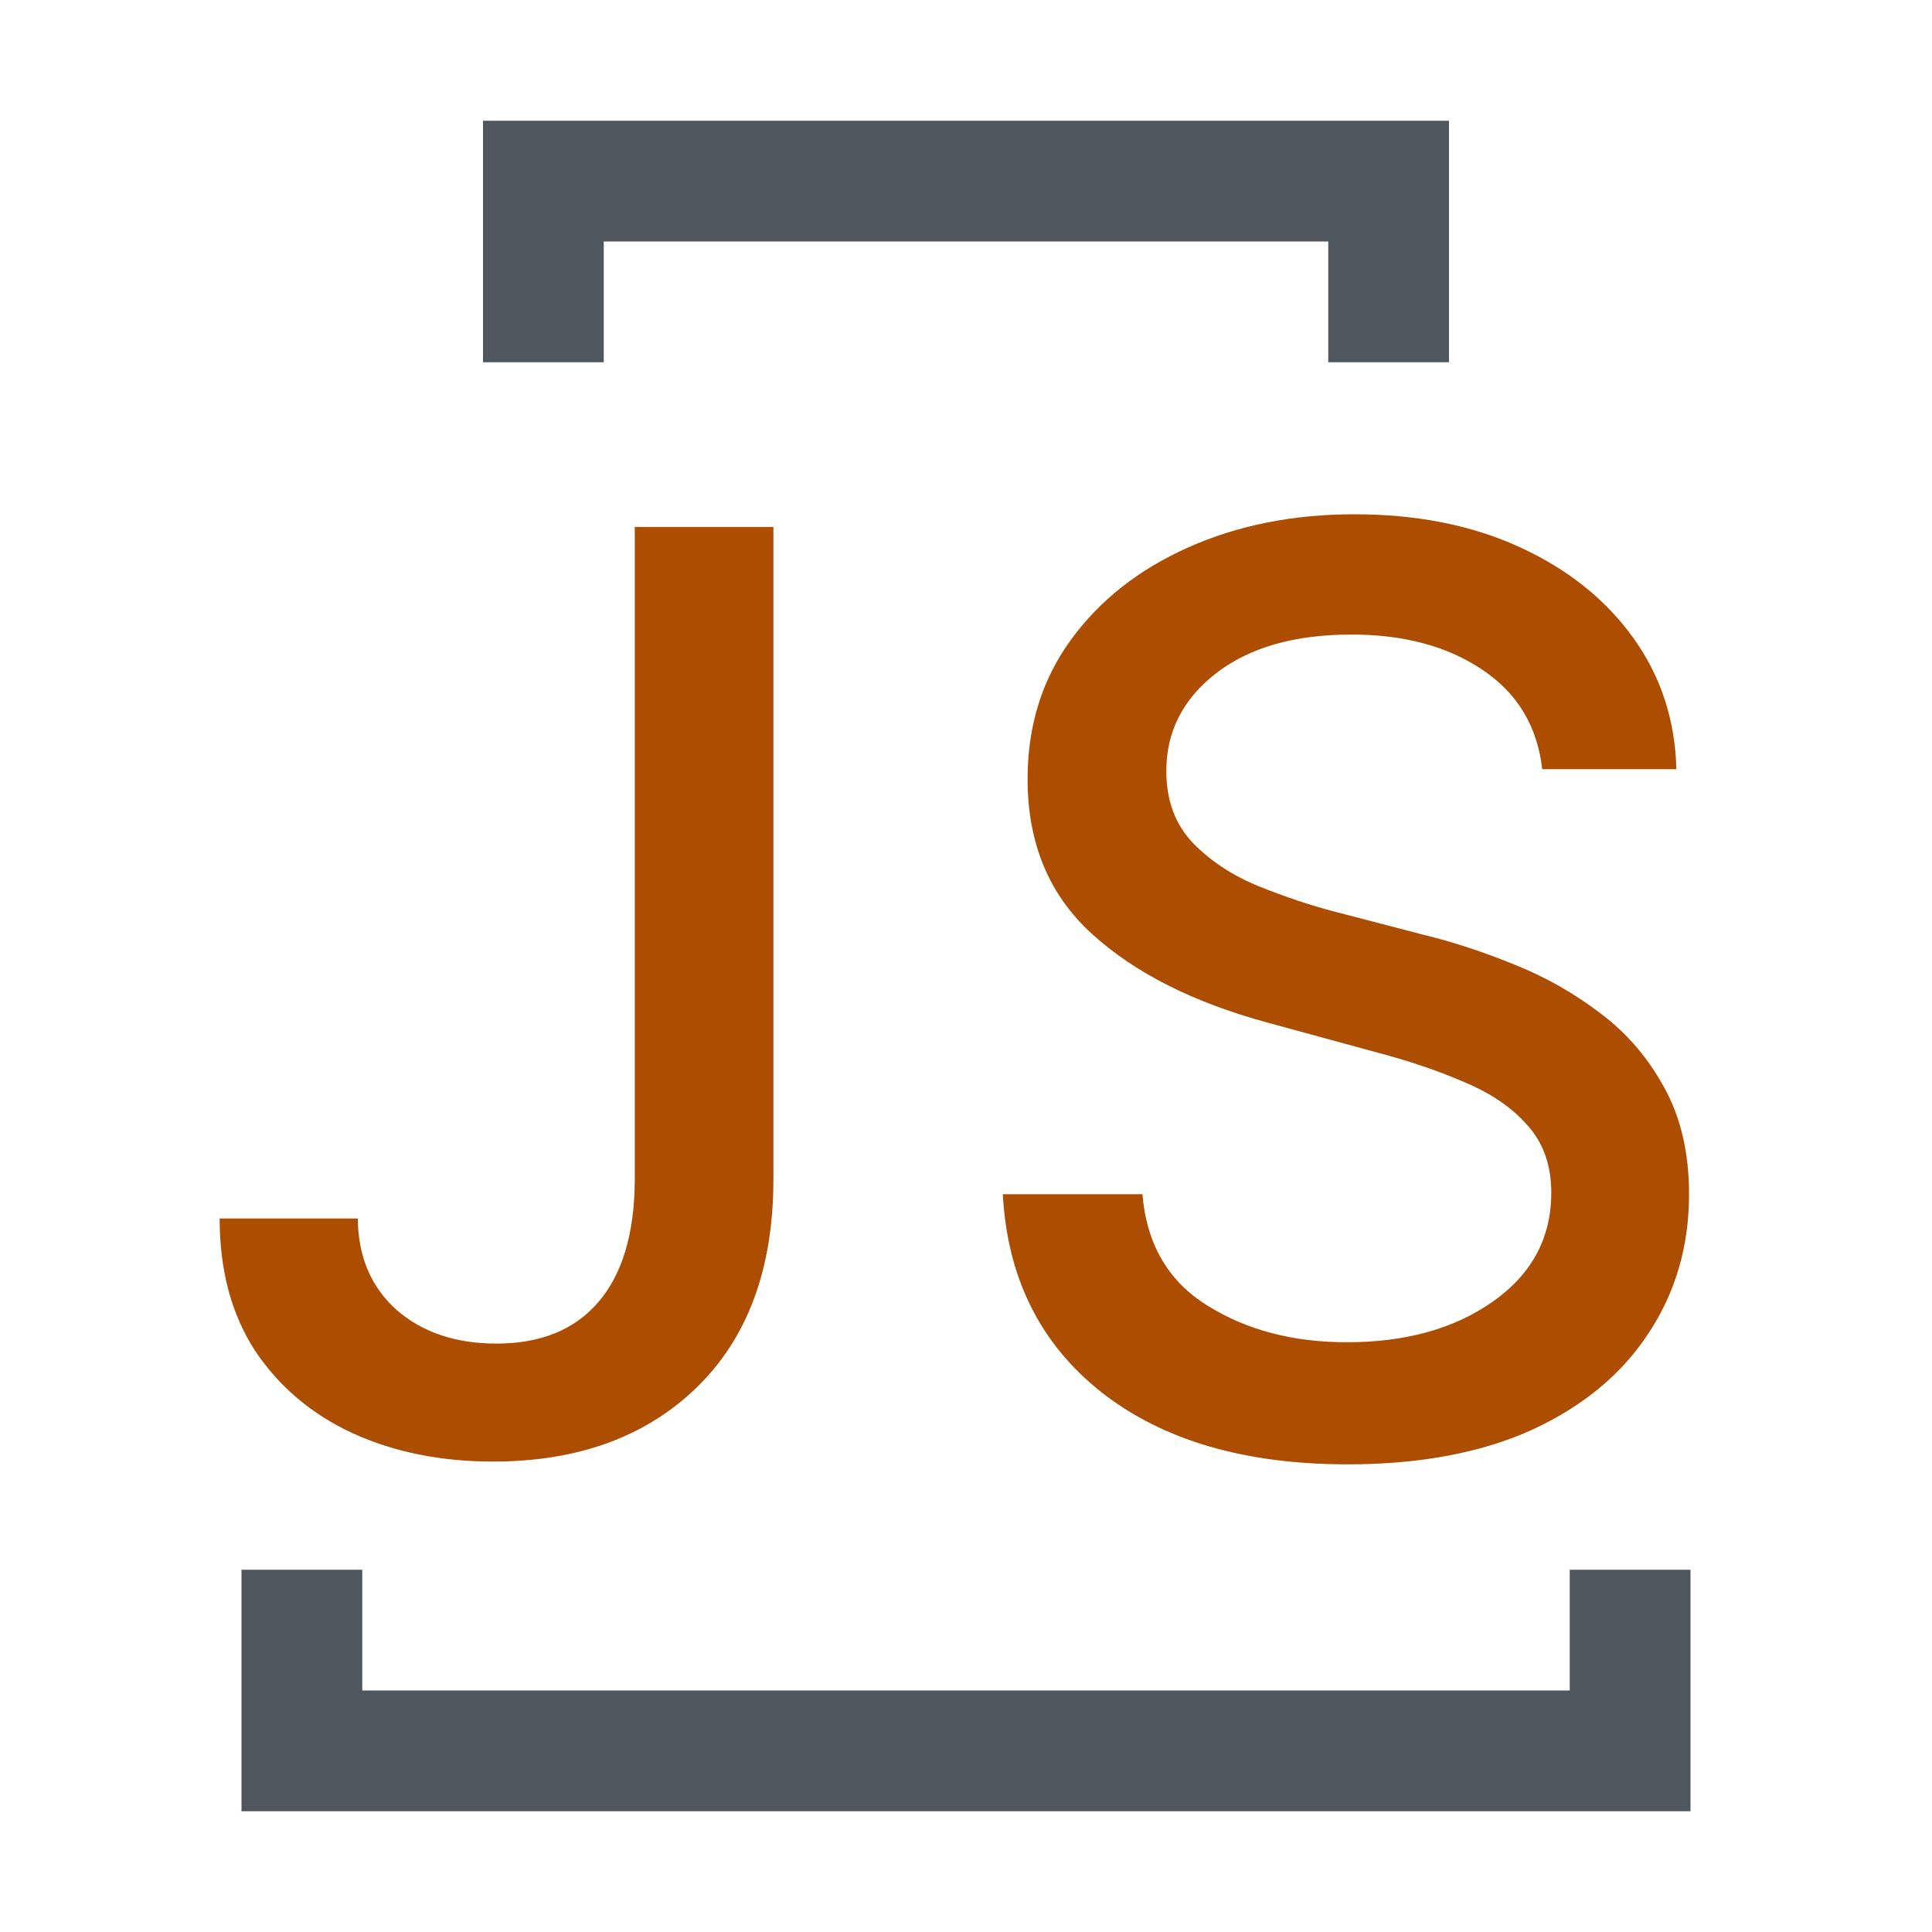 <svg width="16" height="16" viewBox="0 0 16 16" fill="none" xmlns="http://www.w3.org/2000/svg">
<path d="M5.257 4.364H6.405V9.778C6.403 10.511 6.19 11.083 5.767 11.493C5.345 11.901 4.783 12.104 4.082 12.104C3.652 12.104 3.265 12.026 2.922 11.87C2.582 11.713 2.312 11.485 2.113 11.187C1.917 10.886 1.819 10.521 1.819 10.091H2.963C2.966 10.407 3.073 10.659 3.284 10.848C3.498 11.034 3.774 11.127 4.112 11.127C4.477 11.127 4.758 11.013 4.955 10.784C5.153 10.553 5.254 10.218 5.257 9.778V4.364ZM12.772 6.37C12.732 6.017 12.568 5.743 12.28 5.549C11.991 5.353 11.629 5.255 11.191 5.255C10.721 5.255 10.348 5.362 10.072 5.575C9.796 5.789 9.659 6.059 9.659 6.385C9.659 6.628 9.732 6.827 9.879 6.981C10.028 7.133 10.209 7.252 10.423 7.339C10.639 7.426 10.847 7.496 11.046 7.548L11.791 7.742C12.035 7.801 12.285 7.884 12.541 7.988C12.797 8.09 13.034 8.224 13.253 8.391C13.472 8.555 13.648 8.76 13.782 9.006C13.919 9.252 13.988 9.547 13.988 9.89C13.988 10.32 13.876 10.704 13.652 11.042C13.431 11.38 13.11 11.646 12.69 11.84C12.27 12.031 11.76 12.127 11.161 12.127C10.306 12.127 9.625 11.927 9.118 11.527C8.613 11.126 8.342 10.581 8.305 9.89H9.461C9.496 10.305 9.676 10.613 10.002 10.814C10.327 11.016 10.711 11.116 11.154 11.116C11.643 11.116 12.047 11.003 12.366 10.777C12.686 10.551 12.847 10.251 12.847 9.878C12.847 9.652 12.782 9.467 12.653 9.323C12.526 9.176 12.353 9.057 12.134 8.965C11.918 8.87 11.673 8.787 11.4 8.715L10.498 8.469C9.883 8.302 9.399 8.058 9.043 7.734C8.688 7.411 8.51 6.984 8.51 6.452C8.51 6.012 8.629 5.628 8.868 5.3C9.107 4.971 9.43 4.717 9.837 4.535C10.248 4.351 10.707 4.259 11.217 4.259C11.734 4.259 12.19 4.35 12.585 4.531C12.983 4.713 13.296 4.963 13.525 5.281C13.754 5.599 13.873 5.962 13.883 6.37H12.772Z" fill="#AC4D00"/>
<path d="M11 3H12V1H4V3H5V2L11 2V3Z" fill="#4F575E"/>
<path d="M3 13H2V15H14V13H13V14H3V13Z" fill="#4F575E"/>
</svg>

